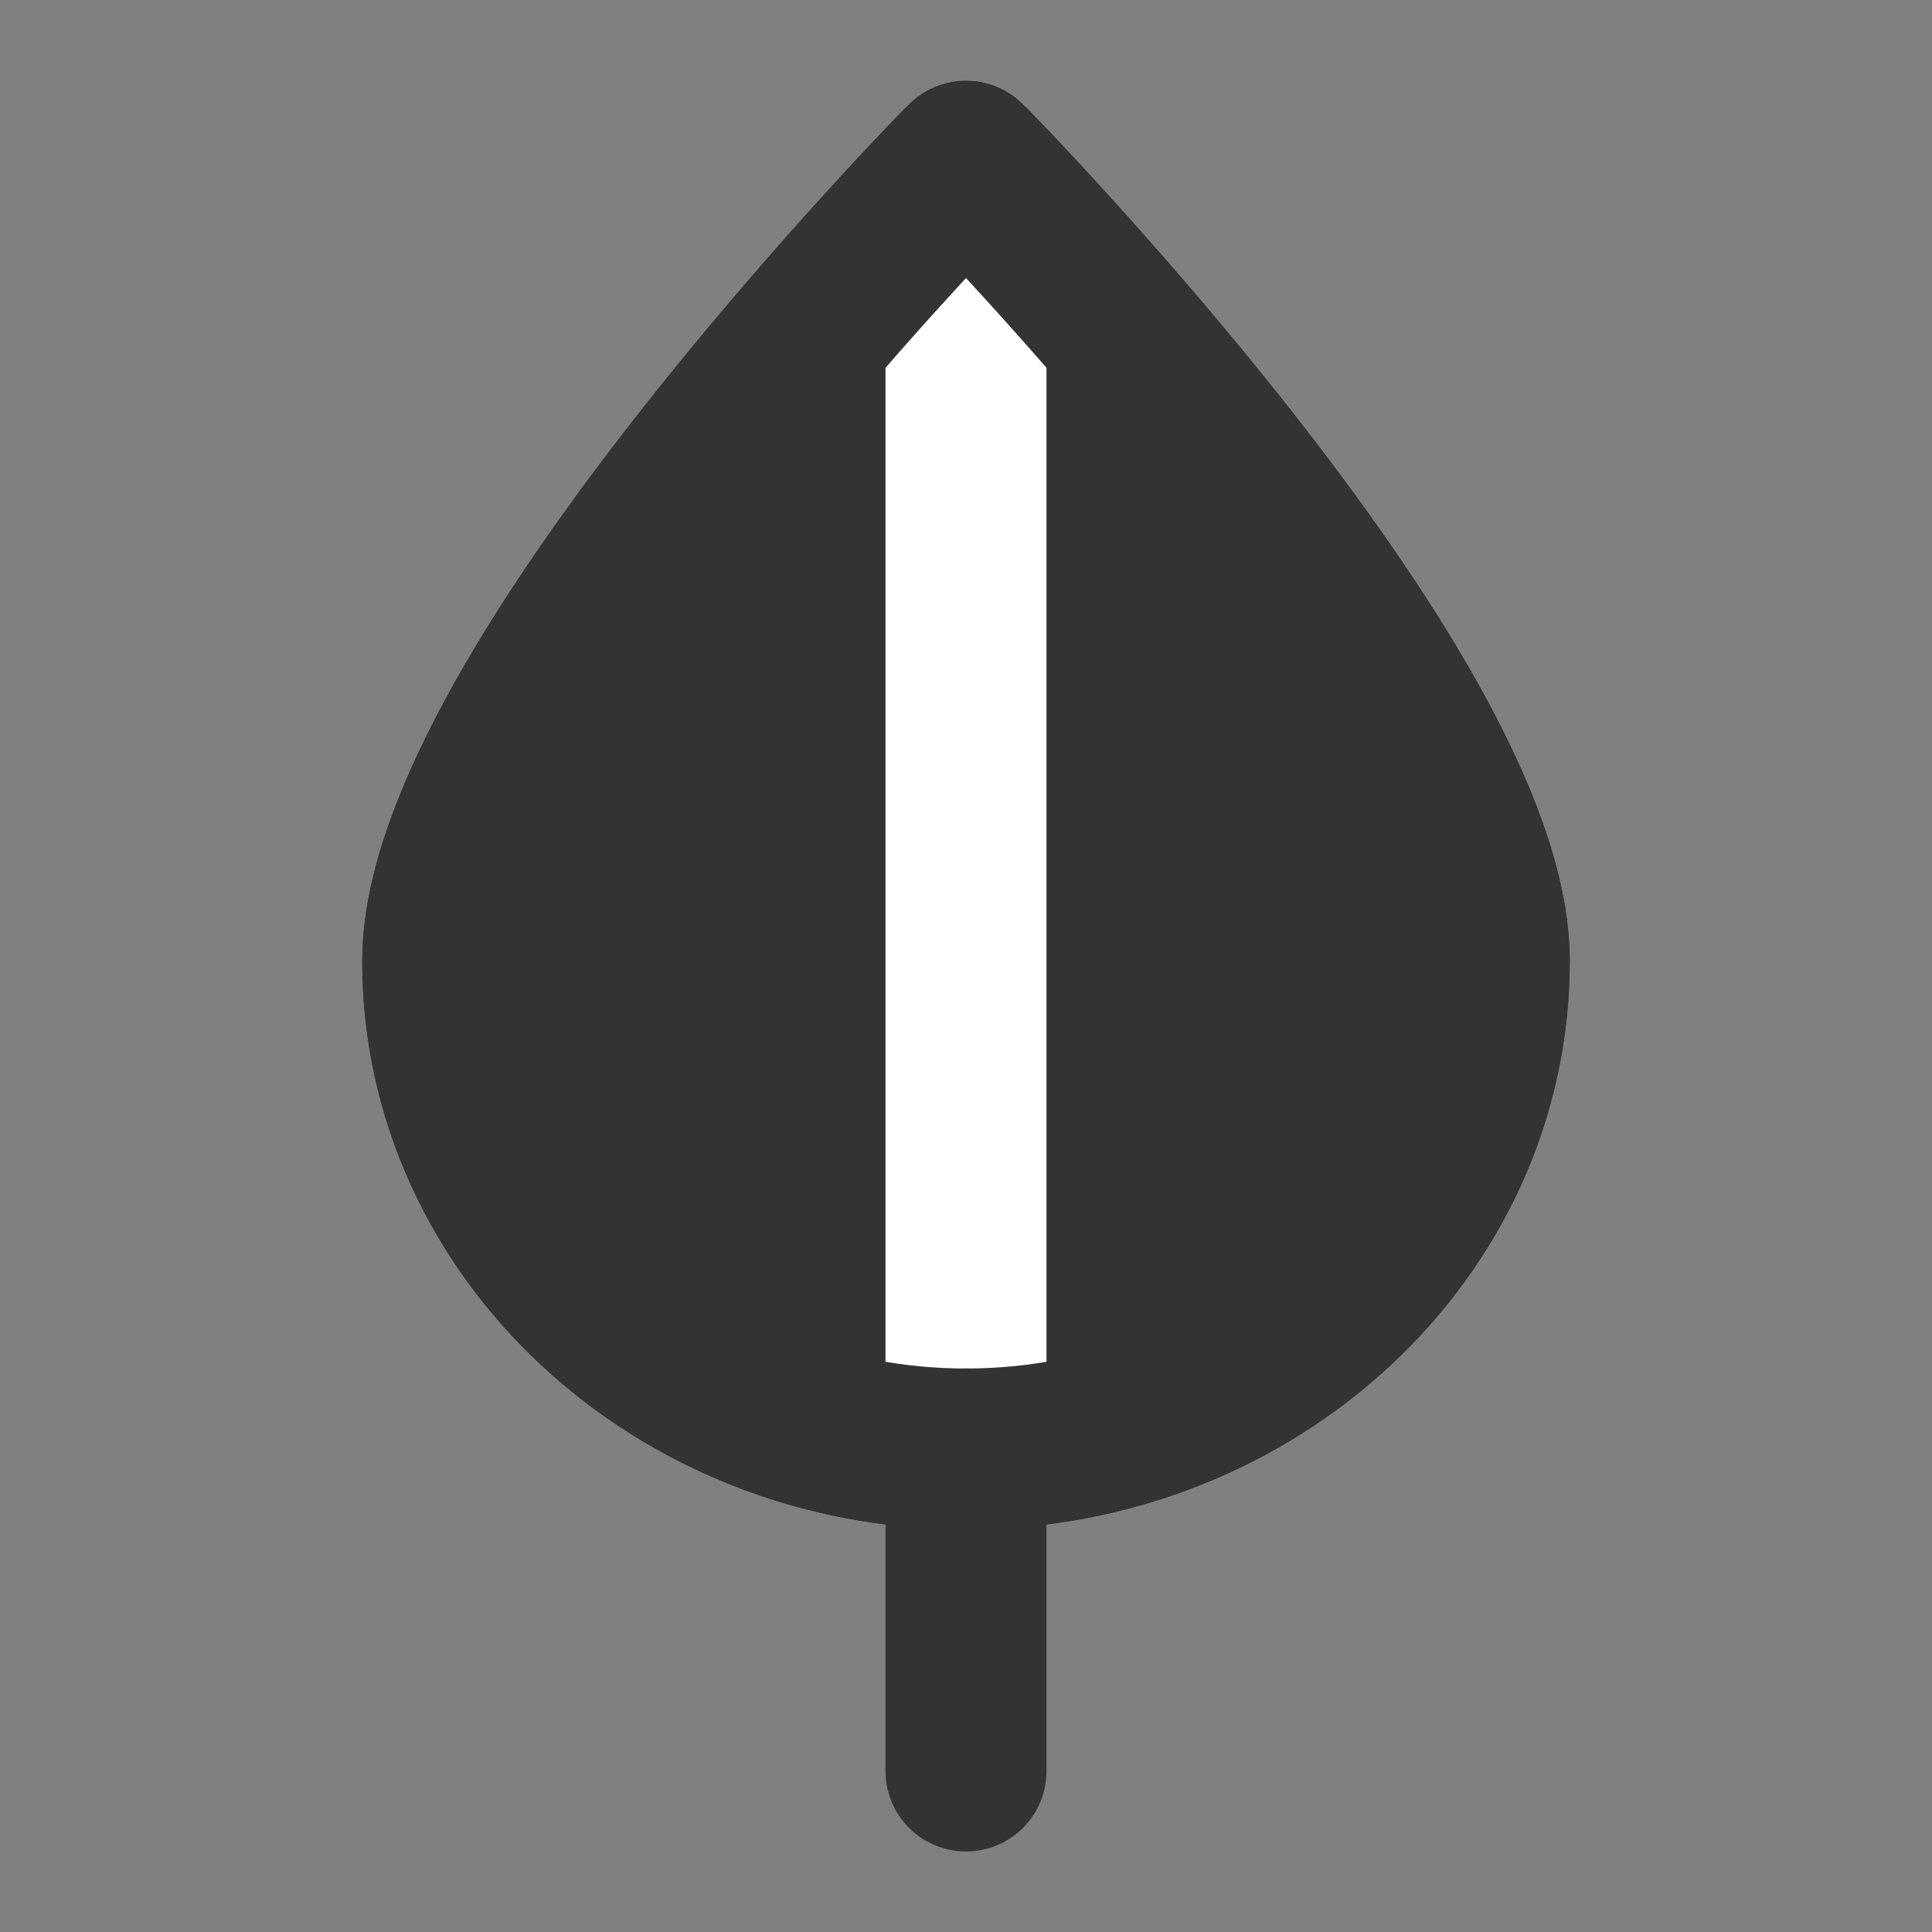<svg width="24" height="24" viewBox="0 0 24 24" fill="none" xmlns="http://www.w3.org/2000/svg">
<rect x="0" y="0" width="24" height="24" fill="#808080" stroke="none"/>
<path d="M18.5 11.939C18.5 15.287 15.59 18 12 18C8.41 18 5.5 15.287 5.5 11.939C5.5 8.592 12 2 12 2C12 2 18.5 8.592 18.5 11.939Z" fill="#333333" stroke="#333333" stroke-width="2" stroke-linejoin="round"/>
<path d="M12 2V18" stroke="white" stroke-width="2" stroke-linecap="round" stroke-linejoin="round"/>
<path d="M12 18V22" stroke="#333333" stroke-width="2" stroke-linecap="round" stroke-linejoin="round"/>
<path d="M18.5 11.939C18.5 15.287 15.59 18 12 18C8.41 18 5.5 15.287 5.5 11.939" stroke="#333333" stroke-width="2" stroke-linejoin="round"/>
<path d="M18.5 11.939C18.5 8.592 12 2 12 2C12 2 5.5 8.592 5.5 11.939" stroke="#333333" stroke-width="2" stroke-linejoin="round"/>
</svg>
